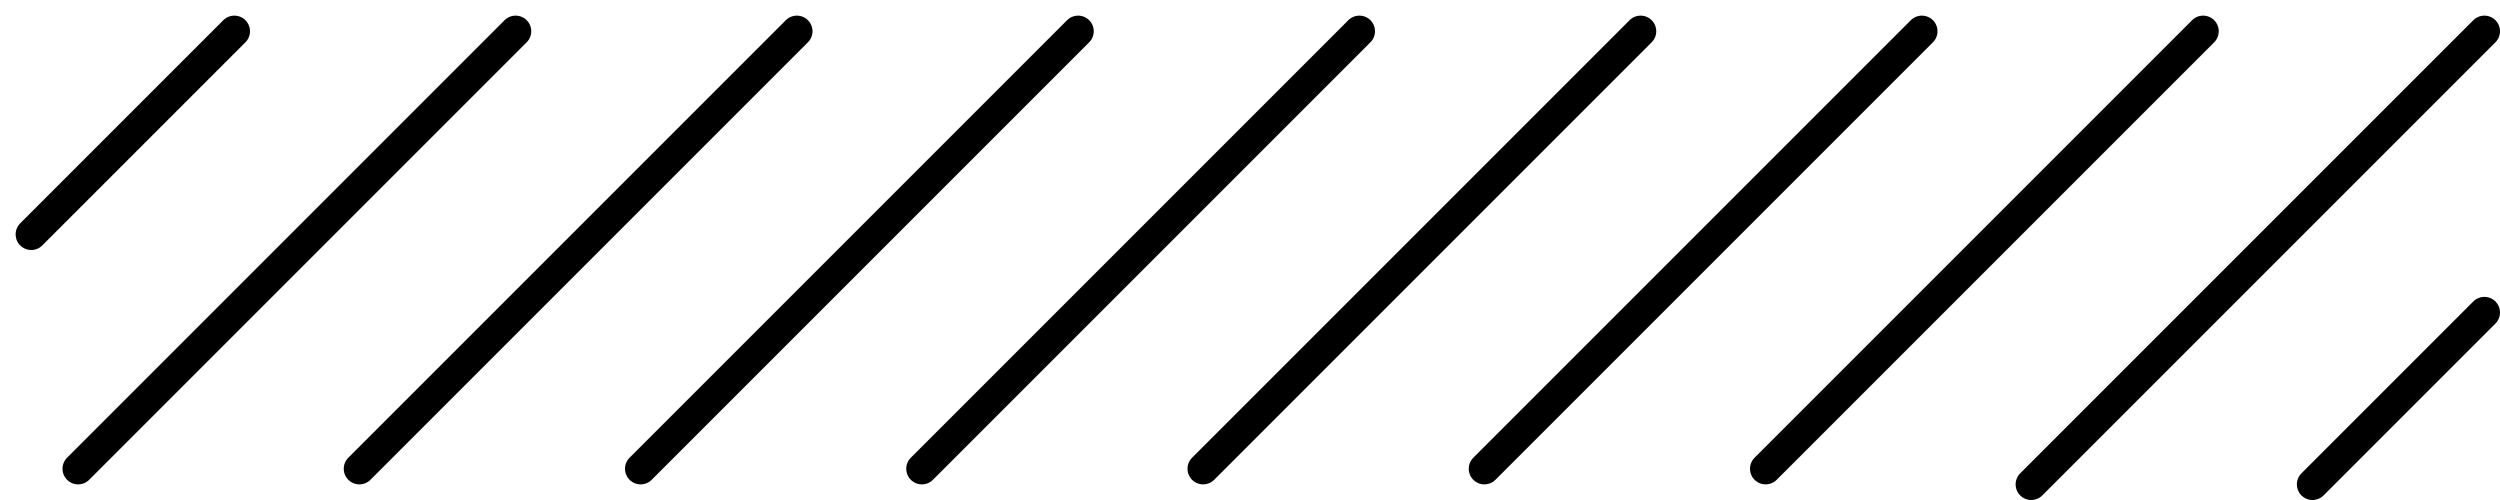 <svg width="80" height="16" viewBox="0 0 80 16" fill="none" xmlns="http://www.w3.org/2000/svg">
<rect width="80" height="16" fill="white"/>
<path d="M7.5 1L1 7.5" stroke="black" stroke-linecap="round"/>
<path d="M16.5 1L2.5 15" stroke="black" stroke-linecap="round"/>
<path d="M25.5 1L11.5 15" stroke="black" stroke-linecap="round"/>
<path d="M34.5 1L20.5 15" stroke="black" stroke-linecap="round"/>
<path d="M43.5 1L29.5 15" stroke="black" stroke-linecap="round"/>
<path d="M52.5 1L38.5 15" stroke="black" stroke-linecap="round"/>
<path d="M61.5 1L47.5 15" stroke="black" stroke-linecap="round"/>
<path d="M70.5 1L56.5 15" stroke="black" stroke-linecap="round"/>
<path d="M79.5 1L65 15.5" stroke="black" stroke-linecap="round"/>
<path d="M79.5 10L74 15.5" stroke="black" stroke-linecap="round"/>
</svg>

